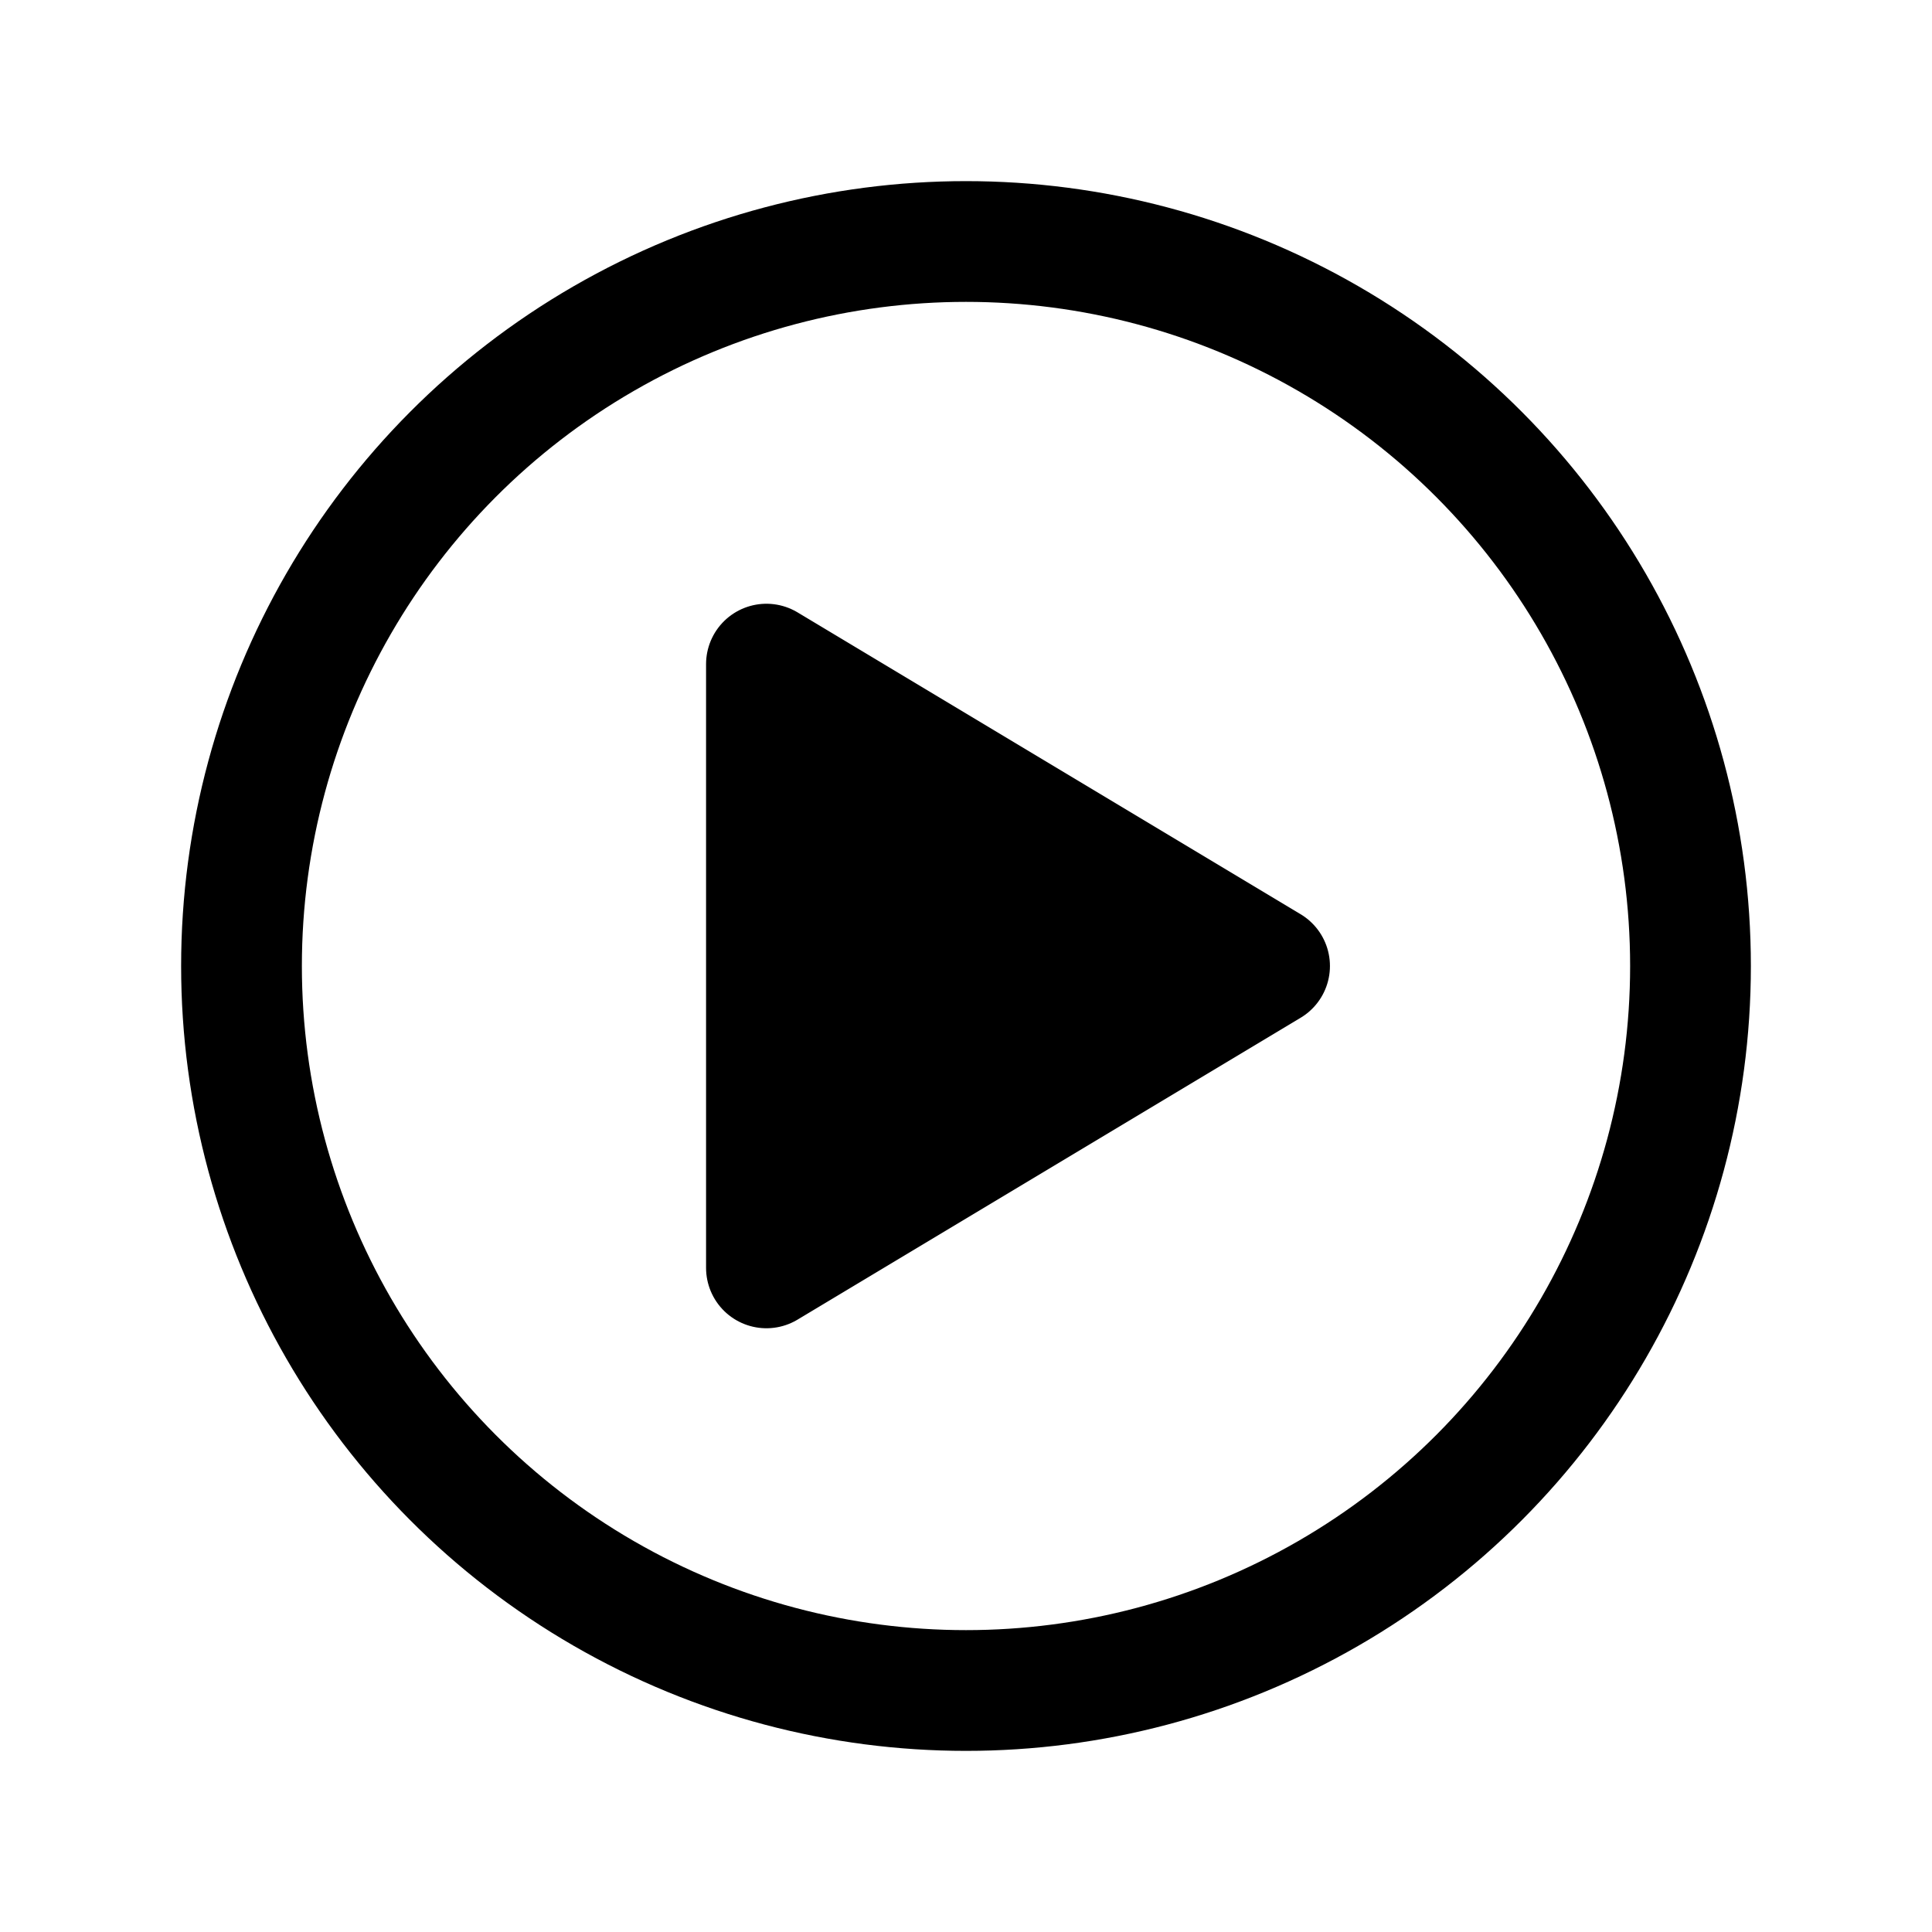 <?xml version="1.0" encoding="UTF-8" standalone="no"?>
<svg
   width="48"
   height="48"
   viewBox="0 0 48 48"
   version="1.1"
   id="svg689"
   sodipodi:docname="iconplayer.svg"
   inkscape:version="1.2 (dc2aedaf03, 2022-05-15)"
   xmlns:inkscape="http://www.inkscape.org/namespaces/inkscape"
   xmlns:sodipodi="http://sodipodi.sourceforge.net/DTD/sodipodi-0.dtd"
   xmlns="http://www.w3.org/2000/svg"
   xmlns:svg="http://www.w3.org/2000/svg">
  <defs
     id="defs693" />
  <sodipodi:namedview
     id="namedview691"
     pagecolor="#ffffff"
     bordercolor="#666666"
     borderopacity="1.0"
     inkscape:showpageshadow="2"
     inkscape:pageopacity="0.0"
     inkscape:pagecheckerboard="0"
     inkscape:deskcolor="#d1d1d1"
     showgrid="false"
     inkscape:zoom="23.416667"
     inkscape:cx="23.978648"
     inkscape:cy="24"
     inkscape:window-width="3440"
     inkscape:window-height="1369"
     inkscape:window-x="-8"
     inkscape:window-y="-8"
     inkscape:window-maximized="1"
     inkscape:current-layer="svg689" />
  <circle
     style="fill:none;stroke:#000000;stroke-width:3;stroke-linecap:square;stroke-miterlimit:5.3;paint-order:fill markers stroke;stop-color:#000000;stroke-dasharray:none"
     id="path797"
     cx="24"
     cy="24"
     r="18" />
  <path
     style="fill:#000000;stroke:#000000;stroke-width:3;stroke-linecap:butt;stroke-linejoin:round;stroke-dasharray:none;stroke-opacity:1;fill-opacity:1"
     d="m 19.042,16.5 v 15 l 12.5,-7.5 z"
     id="path1013"
     sodipodi:nodetypes="cccc" />
</svg>
